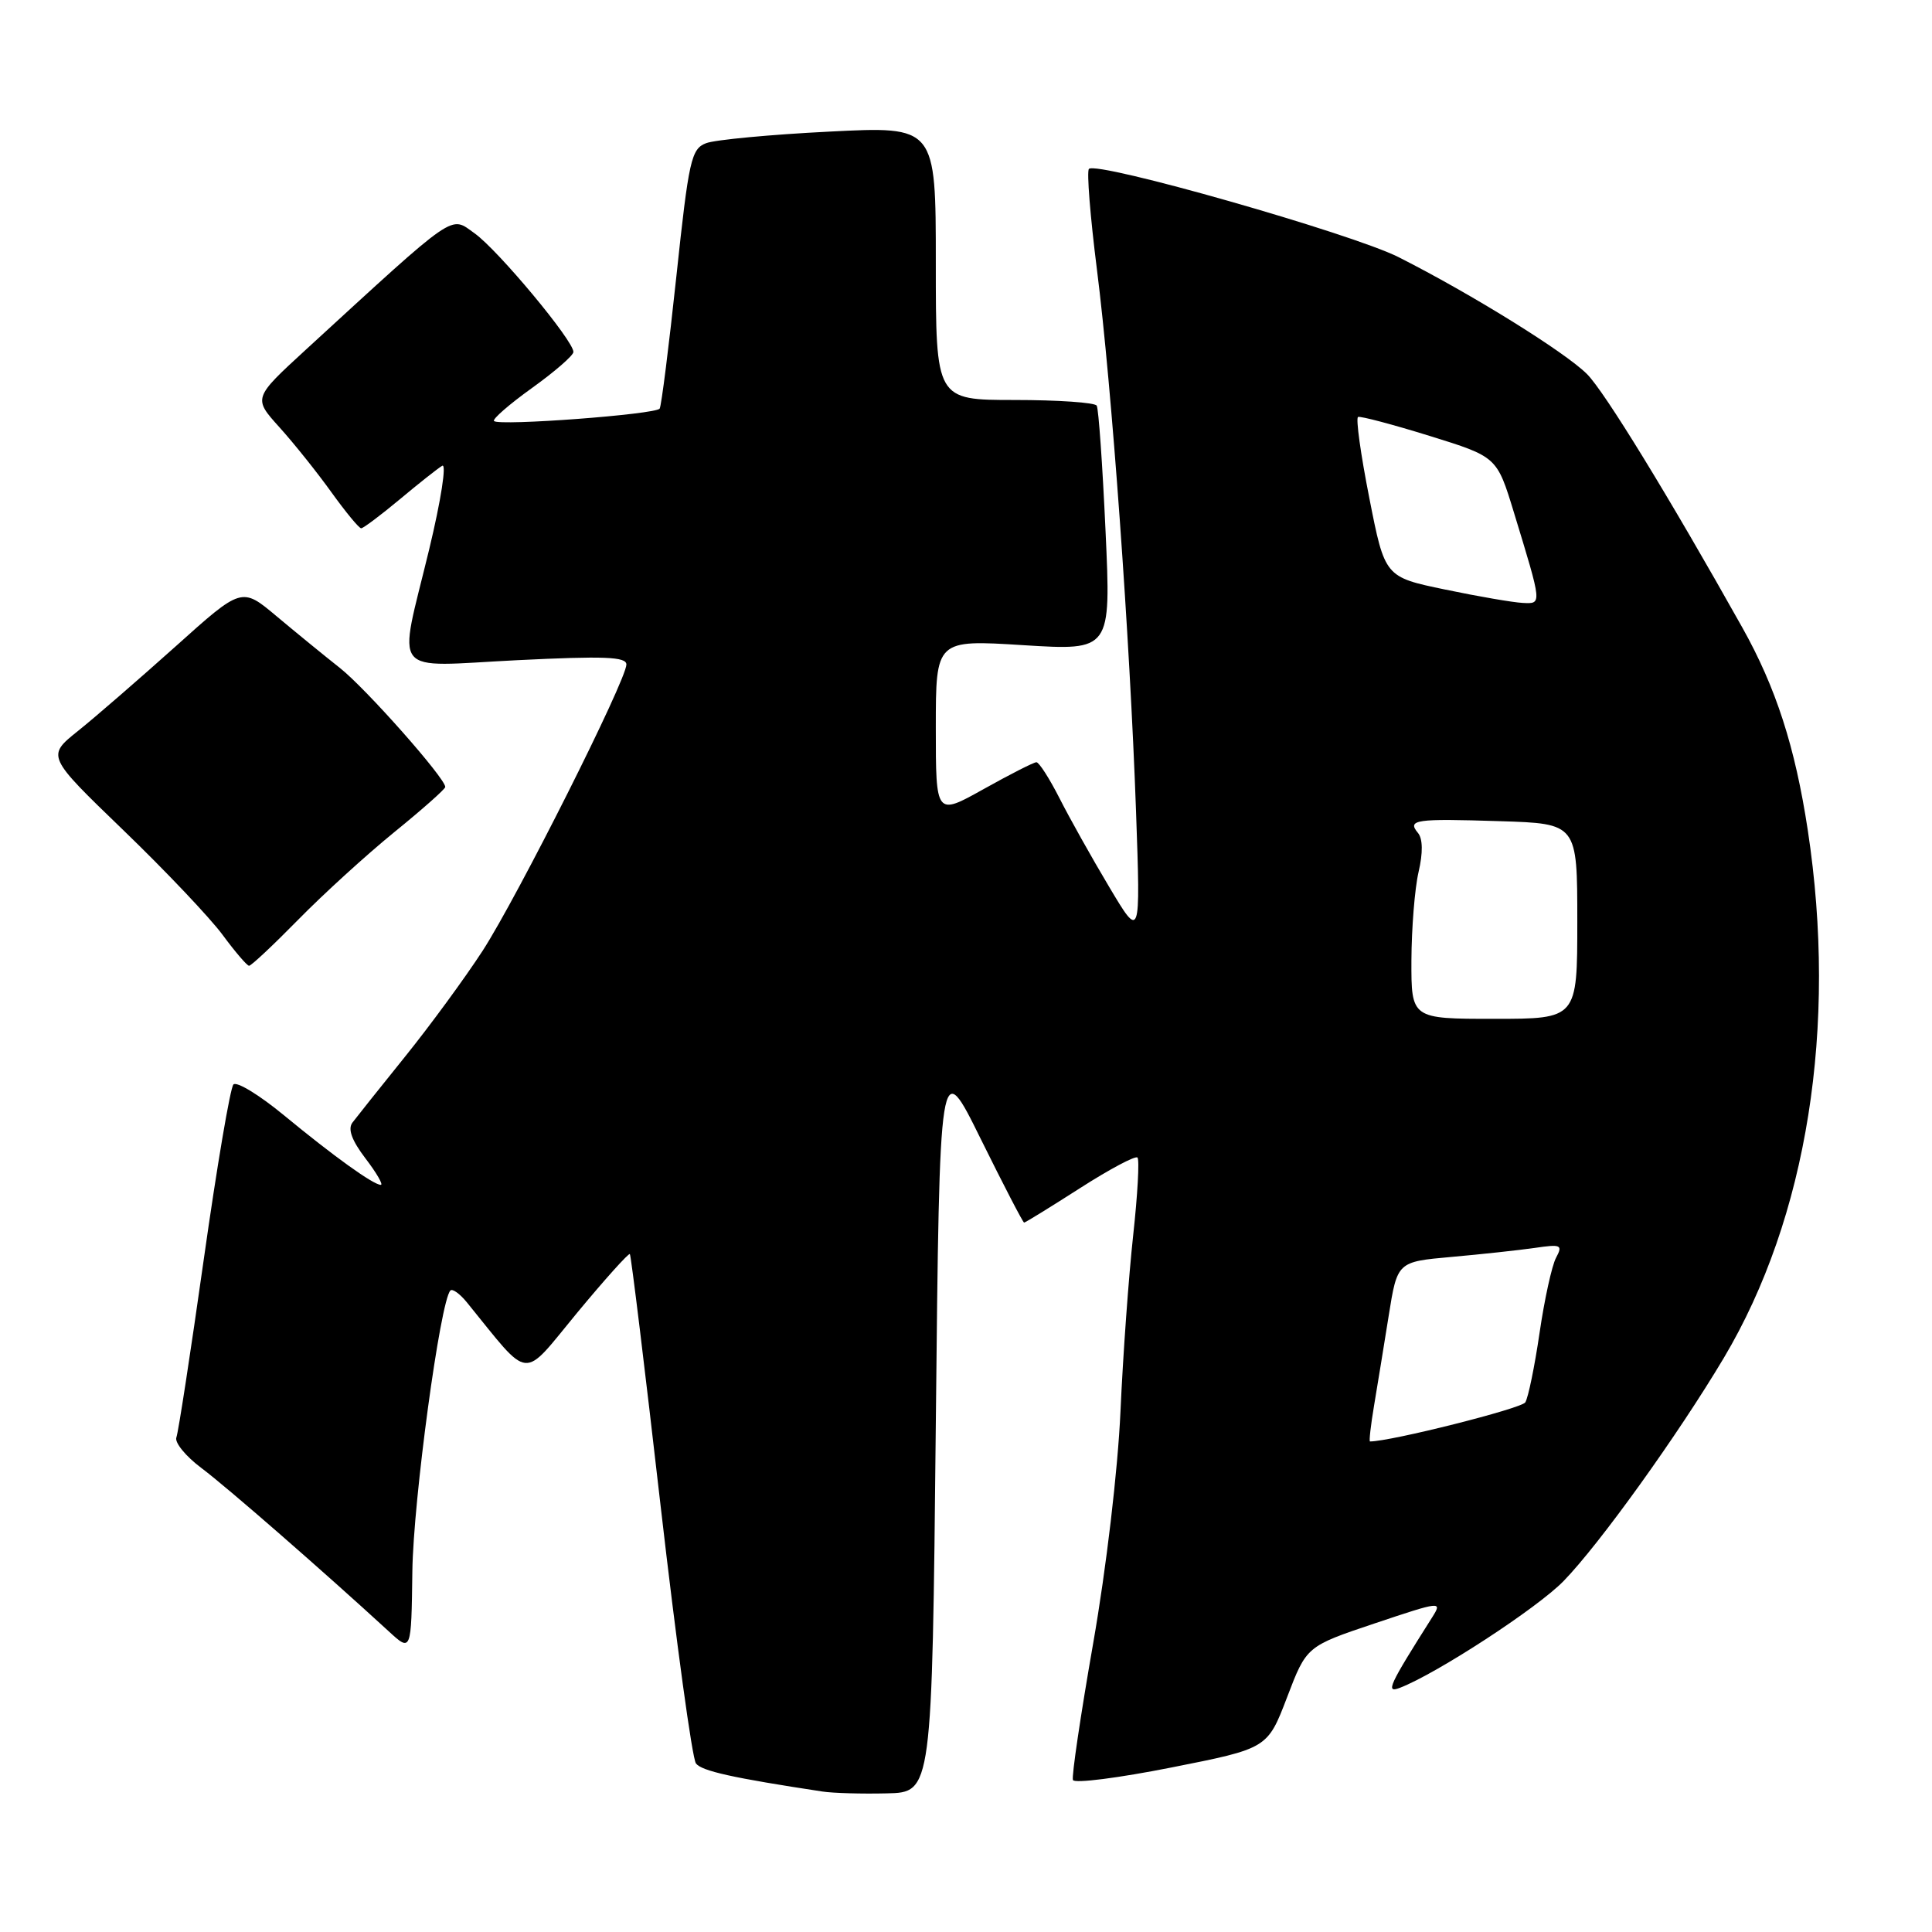 <?xml version="1.0" encoding="UTF-8" standalone="no"?>
<!DOCTYPE svg PUBLIC "-//W3C//DTD SVG 1.1//EN" "http://www.w3.org/Graphics/SVG/1.1/DTD/svg11.dtd" >
<svg xmlns="http://www.w3.org/2000/svg" xmlns:xlink="http://www.w3.org/1999/xlink" version="1.1" viewBox="0 0 256 256">
 <g >
 <path fill="currentColor"
d=" M 124.00 188.68 C 124.50 139.85 124.50 139.85 129.96 150.93 C 132.97 157.02 135.55 162.00 135.70 162.00 C 135.86 162.00 139.18 159.95 143.10 157.44 C 147.01 154.93 150.44 153.11 150.72 153.38 C 151.00 153.66 150.74 158.30 150.15 163.70 C 149.56 169.09 148.80 179.57 148.47 187.00 C 148.12 194.78 146.59 207.81 144.85 217.75 C 143.19 227.24 141.98 235.39 142.17 235.86 C 142.35 236.34 148.23 235.59 155.22 234.20 C 167.95 231.68 167.95 231.68 170.54 224.91 C 173.12 218.14 173.12 218.14 182.15 215.11 C 190.95 212.16 191.14 212.14 189.78 214.29 C 184.01 223.40 183.56 224.38 185.48 223.65 C 190.35 221.78 203.70 213.08 207.18 209.50 C 211.95 204.60 222.34 190.13 228.41 179.94 C 239.47 161.36 243.50 136.02 239.54 110.00 C 237.86 98.96 235.32 91.10 230.87 83.16 C 221.16 65.84 212.60 51.87 210.28 49.56 C 207.38 46.66 194.95 38.94 185.33 34.08 C 179.18 30.96 145.35 21.32 144.29 22.38 C 143.98 22.68 144.46 28.69 145.35 35.72 C 147.32 51.26 149.71 84.47 150.53 107.50 C 151.13 124.50 151.13 124.50 146.96 117.50 C 144.66 113.65 141.70 108.36 140.38 105.75 C 139.05 103.14 137.68 101.00 137.33 101.00 C 136.98 101.00 133.84 102.60 130.35 104.55 C 124.00 108.10 124.00 108.10 124.00 96.43 C 124.00 84.76 124.00 84.76 135.61 85.49 C 147.22 86.21 147.22 86.21 146.49 70.36 C 146.09 61.63 145.57 54.16 145.32 53.75 C 145.08 53.34 140.18 53.00 134.44 53.00 C 124.00 53.00 124.00 53.00 124.00 34.86 C 124.00 16.72 124.00 16.72 109.86 17.44 C 102.09 17.83 94.76 18.52 93.57 18.97 C 91.59 19.72 91.27 21.16 89.62 36.64 C 88.63 45.90 87.64 53.78 87.41 54.14 C 86.94 54.91 66.14 56.47 65.46 55.79 C 65.21 55.55 67.47 53.58 70.48 51.42 C 73.49 49.26 75.97 47.11 75.98 46.64 C 76.02 45.17 66.00 33.14 62.89 30.92 C 59.60 28.58 60.77 27.77 40.52 46.34 C 33.54 52.75 33.54 52.75 37.03 56.62 C 38.96 58.76 42.06 62.64 43.93 65.25 C 45.81 67.86 47.57 70.00 47.86 70.00 C 48.14 70.00 50.43 68.28 52.94 66.19 C 55.45 64.09 57.99 62.08 58.59 61.72 C 59.20 61.36 58.44 66.27 56.87 72.79 C 52.73 89.94 51.46 88.33 68.50 87.48 C 80.06 86.91 83.00 87.02 83.00 88.05 C 83.00 90.12 68.55 118.88 63.94 126.00 C 61.62 129.57 57.01 135.87 53.68 140.00 C 50.36 144.12 47.22 148.06 46.70 148.75 C 46.06 149.60 46.61 151.11 48.43 153.50 C 49.90 155.42 50.81 157.00 50.46 157.00 C 49.48 157.00 44.21 153.21 37.60 147.76 C 34.36 145.09 31.36 143.26 30.93 143.70 C 30.51 144.14 28.74 154.57 27.00 166.88 C 25.26 179.18 23.63 189.80 23.37 190.47 C 23.12 191.14 24.61 192.97 26.70 194.53 C 30.04 197.03 42.79 208.15 51.50 216.15 C 54.50 218.91 54.50 218.91 54.64 208.20 C 54.76 198.80 58.34 172.36 59.68 171.00 C 59.95 170.72 60.92 171.42 61.84 172.54 C 70.44 183.11 69.02 182.97 76.45 173.98 C 80.15 169.51 83.31 166.00 83.46 166.17 C 83.62 166.35 85.45 181.35 87.53 199.50 C 89.62 217.65 91.72 233.03 92.22 233.67 C 92.98 234.67 97.13 235.59 109.00 237.39 C 110.38 237.60 114.20 237.71 117.50 237.63 C 123.50 237.50 123.50 237.50 124.00 188.68 Z  M 39.50 121.88 C 42.80 118.51 48.54 113.28 52.25 110.26 C 55.96 107.25 59.00 104.55 59.00 104.28 C 59.00 103.11 48.49 91.23 45.03 88.50 C 42.94 86.85 39.16 83.76 36.63 81.64 C 32.03 77.78 32.03 77.78 23.27 85.65 C 18.44 89.97 12.63 95.02 10.34 96.85 C 6.17 100.19 6.17 100.19 16.34 110.00 C 21.93 115.39 27.85 121.64 29.50 123.88 C 31.15 126.12 32.73 127.96 33.00 127.97 C 33.27 127.99 36.20 125.24 39.50 121.88 Z  M 182.07 186.25 C 182.51 183.64 183.38 178.28 184.01 174.34 C 185.15 167.19 185.15 167.19 192.32 166.55 C 196.27 166.20 201.23 165.66 203.34 165.36 C 206.86 164.84 207.10 164.95 206.18 166.67 C 205.63 167.70 204.65 172.17 204.00 176.61 C 203.35 181.05 202.50 185.19 202.11 185.82 C 201.60 186.64 184.28 191.00 181.53 191.00 C 181.39 191.00 181.63 188.86 182.07 186.25 Z  M 187.02 127.25 C 187.04 122.99 187.46 117.72 187.97 115.53 C 188.56 113.00 188.53 111.14 187.89 110.37 C 186.43 108.61 187.51 108.45 198.75 108.81 C 209.00 109.13 209.00 109.13 209.00 122.07 C 209.00 135.00 209.00 135.00 198.00 135.00 C 187.00 135.00 187.00 135.00 187.02 127.25 Z  M 191.50 78.12 C 183.50 76.46 183.50 76.46 181.44 65.98 C 180.30 60.22 179.63 55.39 179.95 55.25 C 180.26 55.11 184.53 56.24 189.43 57.76 C 198.35 60.53 198.35 60.53 200.60 67.90 C 204.36 80.22 204.34 80.01 201.77 79.89 C 200.52 79.83 195.90 79.04 191.50 78.12 Z "/>
</g>
</svg>